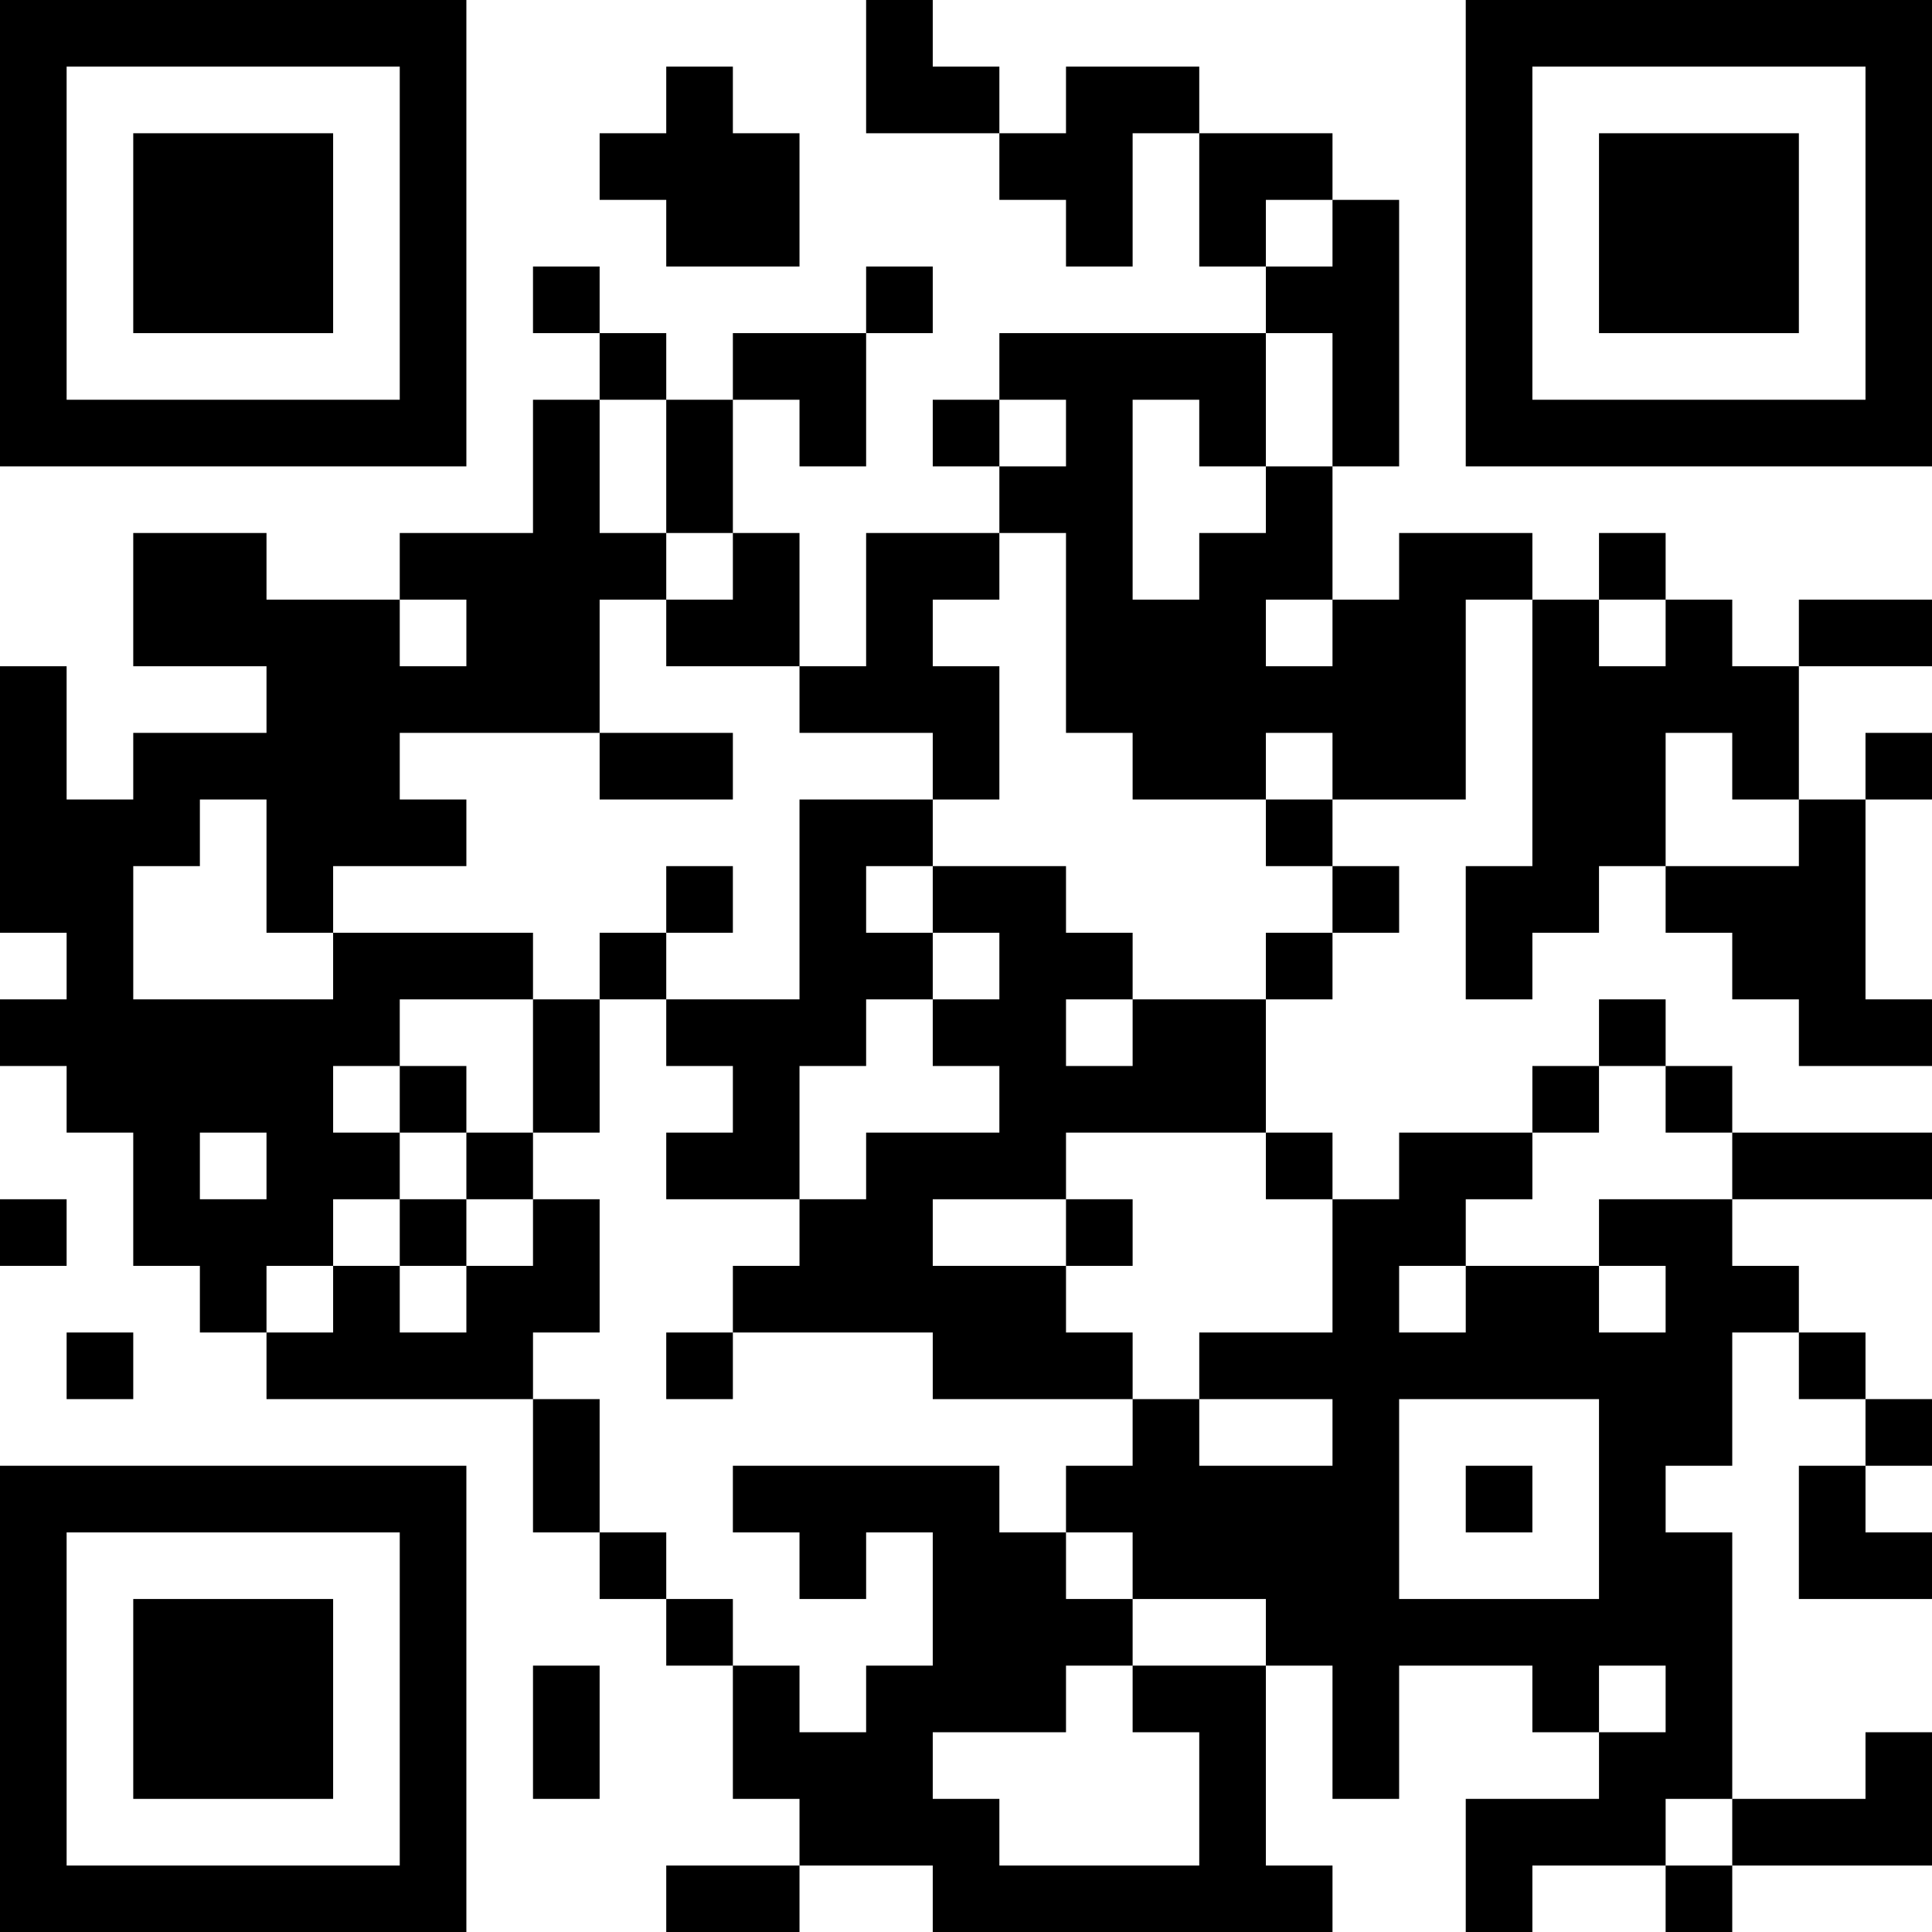 <?xml version="1.0" encoding="UTF-8"?>
<svg xmlns="http://www.w3.org/2000/svg" version="1.1" width="200" height="200" viewBox="0 0 200 200"><rect x="0" y="0" width="200" height="200" fill="#ffffff"/><g transform="scale(6.897)"><g transform="translate(0,0)"><path fill-rule="evenodd" d="M13 0L13 2L15 2L15 3L16 3L16 4L17 4L17 2L18 2L18 4L19 4L19 5L15 5L15 6L14 6L14 7L15 7L15 8L13 8L13 10L12 10L12 8L11 8L11 6L12 6L12 7L13 7L13 5L14 5L14 4L13 4L13 5L11 5L11 6L10 6L10 5L9 5L9 4L8 4L8 5L9 5L9 6L8 6L8 8L6 8L6 9L4 9L4 8L2 8L2 10L4 10L4 11L2 11L2 12L1 12L1 10L0 10L0 14L1 14L1 15L0 15L0 16L1 16L1 17L2 17L2 19L3 19L3 20L4 20L4 21L8 21L8 23L9 23L9 24L10 24L10 25L11 25L11 27L12 27L12 28L10 28L10 29L12 29L12 28L14 28L14 29L20 29L20 28L19 28L19 25L20 25L20 27L21 27L21 25L23 25L23 26L24 26L24 27L22 27L22 29L23 29L23 28L25 28L25 29L26 29L26 28L29 28L29 26L28 26L28 27L26 27L26 23L25 23L25 22L26 22L26 20L27 20L27 21L28 21L28 22L27 22L27 24L29 24L29 23L28 23L28 22L29 22L29 21L28 21L28 20L27 20L27 19L26 19L26 18L29 18L29 17L26 17L26 16L25 16L25 15L24 15L24 16L23 16L23 17L21 17L21 18L20 18L20 17L19 17L19 15L20 15L20 14L21 14L21 13L20 13L20 12L22 12L22 9L23 9L23 13L22 13L22 15L23 15L23 14L24 14L24 13L25 13L25 14L26 14L26 15L27 15L27 16L29 16L29 15L28 15L28 12L29 12L29 11L28 11L28 12L27 12L27 10L29 10L29 9L27 9L27 10L26 10L26 9L25 9L25 8L24 8L24 9L23 9L23 8L21 8L21 9L20 9L20 7L21 7L21 3L20 3L20 2L18 2L18 1L16 1L16 2L15 2L15 1L14 1L14 0ZM10 1L10 2L9 2L9 3L10 3L10 4L12 4L12 2L11 2L11 1ZM19 3L19 4L20 4L20 3ZM19 5L19 7L18 7L18 6L17 6L17 9L18 9L18 8L19 8L19 7L20 7L20 5ZM9 6L9 8L10 8L10 9L9 9L9 11L6 11L6 12L7 12L7 13L5 13L5 14L4 14L4 12L3 12L3 13L2 13L2 15L5 15L5 14L8 14L8 15L6 15L6 16L5 16L5 17L6 17L6 18L5 18L5 19L4 19L4 20L5 20L5 19L6 19L6 20L7 20L7 19L8 19L8 18L9 18L9 20L8 20L8 21L9 21L9 23L10 23L10 24L11 24L11 25L12 25L12 26L13 26L13 25L14 25L14 23L13 23L13 24L12 24L12 23L11 23L11 22L15 22L15 23L16 23L16 24L17 24L17 25L16 25L16 26L14 26L14 27L15 27L15 28L18 28L18 26L17 26L17 25L19 25L19 24L17 24L17 23L16 23L16 22L17 22L17 21L18 21L18 22L20 22L20 21L18 21L18 20L20 20L20 18L19 18L19 17L16 17L16 18L14 18L14 19L16 19L16 20L17 20L17 21L14 21L14 20L11 20L11 19L12 19L12 18L13 18L13 17L15 17L15 16L14 16L14 15L15 15L15 14L14 14L14 13L16 13L16 14L17 14L17 15L16 15L16 16L17 16L17 15L19 15L19 14L20 14L20 13L19 13L19 12L20 12L20 11L19 11L19 12L17 12L17 11L16 11L16 8L15 8L15 9L14 9L14 10L15 10L15 12L14 12L14 11L12 11L12 10L10 10L10 9L11 9L11 8L10 8L10 6ZM15 6L15 7L16 7L16 6ZM6 9L6 10L7 10L7 9ZM19 9L19 10L20 10L20 9ZM24 9L24 10L25 10L25 9ZM9 11L9 12L11 12L11 11ZM25 11L25 13L27 13L27 12L26 12L26 11ZM12 12L12 15L10 15L10 14L11 14L11 13L10 13L10 14L9 14L9 15L8 15L8 17L7 17L7 16L6 16L6 17L7 17L7 18L6 18L6 19L7 19L7 18L8 18L8 17L9 17L9 15L10 15L10 16L11 16L11 17L10 17L10 18L12 18L12 16L13 16L13 15L14 15L14 14L13 14L13 13L14 13L14 12ZM24 16L24 17L23 17L23 18L22 18L22 19L21 19L21 20L22 20L22 19L24 19L24 20L25 20L25 19L24 19L24 18L26 18L26 17L25 17L25 16ZM3 17L3 18L4 18L4 17ZM0 18L0 19L1 19L1 18ZM16 18L16 19L17 19L17 18ZM1 20L1 21L2 21L2 20ZM10 20L10 21L11 21L11 20ZM21 21L21 24L24 24L24 21ZM22 22L22 23L23 23L23 22ZM8 25L8 27L9 27L9 25ZM24 25L24 26L25 26L25 25ZM25 27L25 28L26 28L26 27ZM0 0L0 7L7 7L7 0ZM1 1L1 6L6 6L6 1ZM2 2L2 5L5 5L5 2ZM22 0L22 7L29 7L29 0ZM23 1L23 6L28 6L28 1ZM24 2L24 5L27 5L27 2ZM0 22L0 29L7 29L7 22ZM1 23L1 28L6 28L6 23ZM2 24L2 27L5 27L5 24Z" fill="#000000"/></g></g></svg>
